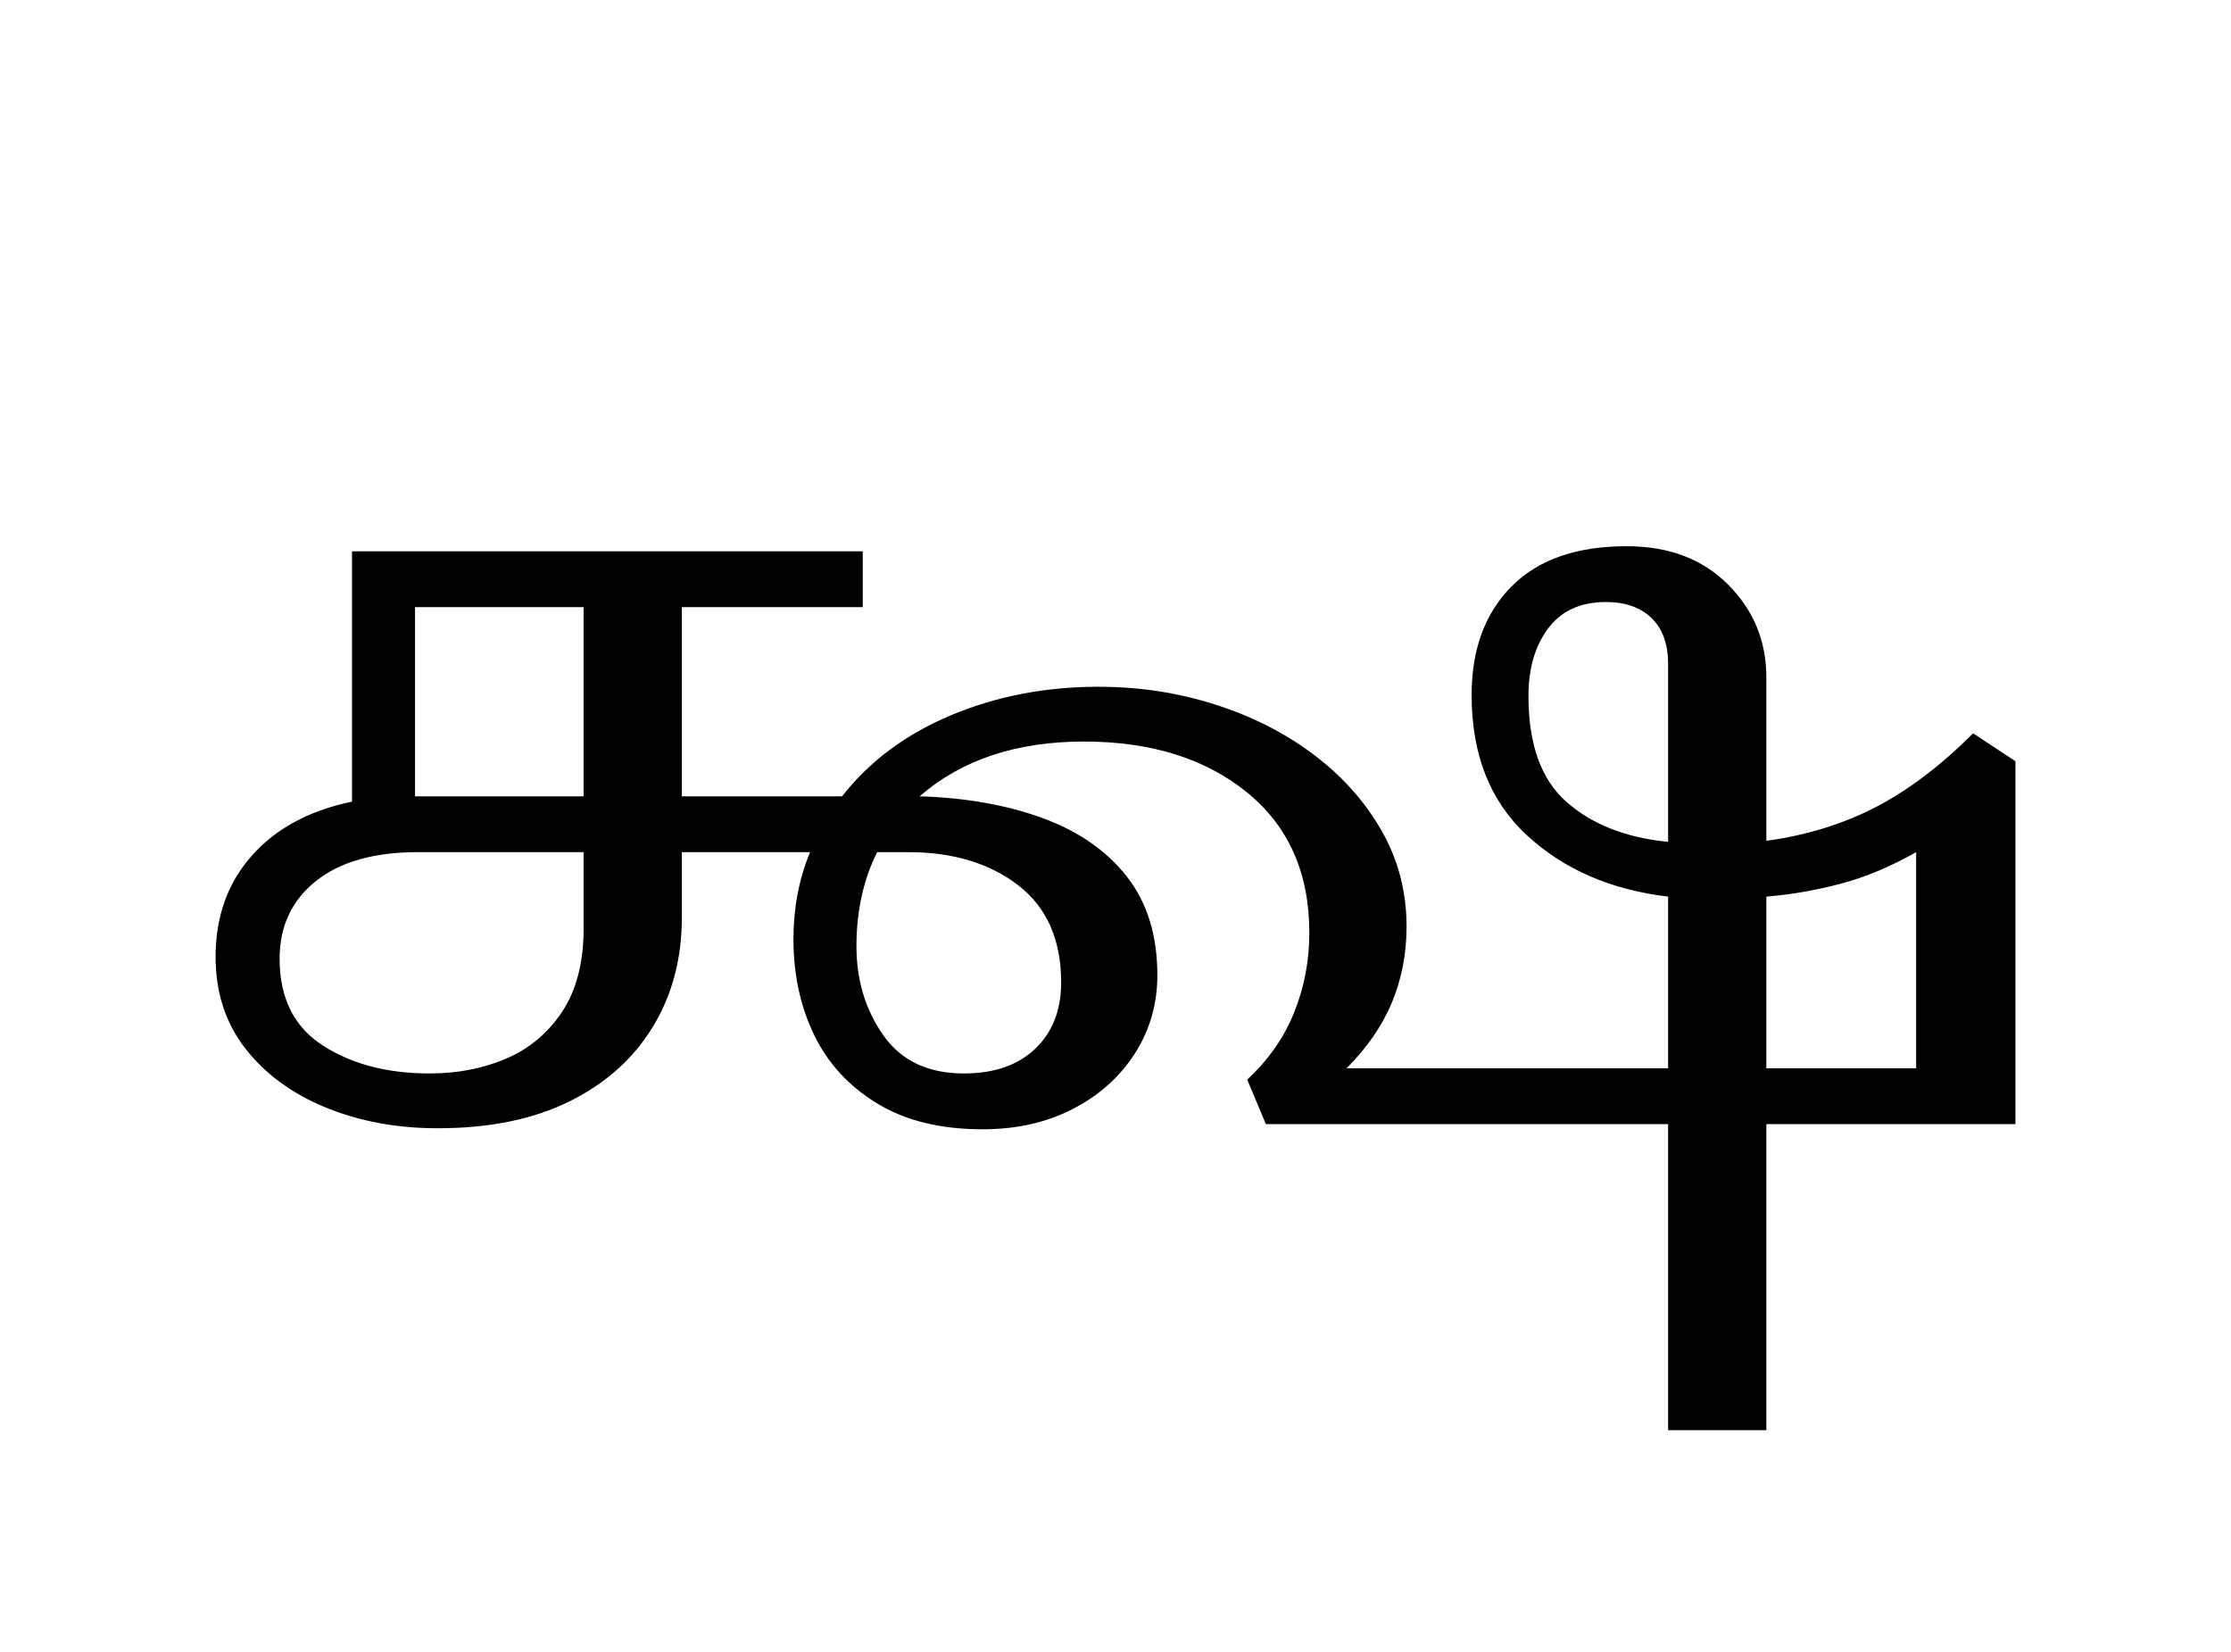 <?xml version="1.0" encoding="UTF-8"?>
<svg xmlns="http://www.w3.org/2000/svg" xmlns:xlink="http://www.w3.org/1999/xlink" width="237.375pt" height="175.719pt" viewBox="0 0 237.375 175.719" version="1.1">
<defs>
<g>
<symbol overflow="visible" id="glyph0-0">
<path style="stroke:none;" d="M 10.344 -0.547 L 10.344 -79.094 L 55.547 -79.094 L 55.547 -0.547 Z M 15.953 -6.156 L 49.938 -6.156 L 49.938 -73.484 L 15.953 -73.484 Z M 15.953 -6.156 "/>
</symbol>
<symbol overflow="visible" id="glyph0-1">
<path style="stroke:none;" d="M 88.547 0.547 C 84.078 0.547 80.336 -0.367 77.328 -2.203 C 74.316 -4.035 72.078 -6.473 70.609 -9.516 C 69.148 -12.555 68.422 -15.945 68.422 -19.688 C 68.422 -22.988 69.008 -26.07 70.188 -28.938 L 56.547 -28.938 L 56.547 -22 C 56.547 -17.602 55.516 -13.719 53.453 -10.344 C 51.398 -6.969 48.445 -4.328 44.594 -2.422 C 40.75 -0.516 36.078 0.438 30.578 0.438 C 26.254 0.438 22.297 -0.289 18.703 -1.75 C 15.109 -3.219 12.25 -5.305 10.125 -8.016 C 8 -10.734 6.938 -14 6.938 -17.812 C 6.938 -22.07 8.219 -25.648 10.781 -28.547 C 13.344 -31.441 16.898 -33.363 21.453 -34.312 L 21.453 -60.938 L 75.797 -60.938 L 75.797 -55 L 56.547 -55 L 56.547 -34.875 L 73.594 -34.875 C 76.52 -38.613 80.383 -41.488 85.188 -43.5 C 90 -45.52 95.227 -46.531 100.875 -46.531 C 105.195 -46.531 109.316 -45.906 113.234 -44.656 C 117.16 -43.414 120.645 -41.656 123.688 -39.375 C 126.738 -37.102 129.16 -34.41 130.953 -31.297 C 132.754 -28.18 133.656 -24.754 133.656 -21.016 C 133.656 -18.148 133.141 -15.469 132.109 -12.969 C 131.078 -10.477 129.461 -8.133 127.266 -5.938 L 161.484 -5.938 L 161.484 -24.203 C 155.391 -24.93 150.379 -27.109 146.453 -30.734 C 142.535 -34.367 140.578 -39.344 140.578 -45.656 C 140.578 -50.488 141.988 -54.332 144.812 -57.188 C 147.633 -60.051 151.723 -61.484 157.078 -61.484 C 161.555 -61.484 165.148 -60.125 167.859 -57.406 C 170.578 -54.695 171.938 -51.398 171.938 -47.516 L 171.938 -30.141 C 176.188 -30.723 180.051 -31.91 183.531 -33.703 C 187.02 -35.504 190.488 -38.129 193.938 -41.578 L 198.438 -38.609 L 198.438 0 L 171.938 0 L 171.938 32.562 L 161.484 32.562 L 161.484 0 L 118.688 0 L 116.703 -4.734 C 118.984 -6.859 120.656 -9.258 121.719 -11.938 C 122.781 -14.613 123.312 -17.414 123.312 -20.344 C 123.312 -26.727 121.094 -31.719 116.656 -35.312 C 112.219 -38.906 106.441 -40.703 99.328 -40.703 C 92.141 -40.703 86.312 -38.758 81.844 -34.875 C 86.75 -34.727 91.109 -33.957 94.922 -32.562 C 98.742 -31.164 101.734 -29.094 103.891 -26.344 C 106.055 -23.594 107.141 -20.094 107.141 -15.844 C 107.141 -12.758 106.332 -9.969 104.719 -7.469 C 103.102 -4.977 100.898 -3.02 98.109 -1.594 C 95.328 -0.164 92.141 0.547 88.547 0.547 Z M 146.625 -45.547 C 146.625 -40.41 147.977 -36.648 150.688 -34.266 C 153.406 -31.879 157.004 -30.469 161.484 -30.031 L 161.484 -48.953 C 161.484 -51.078 160.895 -52.707 159.719 -53.844 C 158.539 -54.977 156.926 -55.547 154.875 -55.547 C 152.164 -55.547 150.113 -54.609 148.719 -52.734 C 147.32 -50.867 146.625 -48.473 146.625 -45.547 Z M 46.094 -55 L 28.156 -55 L 28.156 -34.875 L 46.094 -34.875 Z M 187.875 -5.938 L 187.875 -28.938 C 185.164 -27.395 182.488 -26.273 179.844 -25.578 C 177.207 -24.879 174.57 -24.422 171.938 -24.203 L 171.938 -5.938 Z M 29.703 -5.391 C 32.703 -5.391 35.43 -5.922 37.891 -6.984 C 40.348 -8.047 42.328 -9.711 43.828 -11.984 C 45.336 -14.266 46.094 -17.203 46.094 -20.797 L 46.094 -28.938 L 28.484 -28.938 C 23.797 -28.938 20.164 -27.906 17.594 -25.844 C 15.031 -23.789 13.75 -21.039 13.75 -17.594 C 13.75 -13.414 15.285 -10.336 18.359 -8.359 C 21.441 -6.379 25.223 -5.391 29.703 -5.391 Z M 75.125 -18.922 C 75.125 -15.328 76.078 -12.172 77.984 -9.453 C 79.891 -6.742 82.75 -5.391 86.562 -5.391 C 89.789 -5.391 92.32 -6.27 94.156 -8.031 C 95.988 -9.789 96.906 -12.133 96.906 -15.062 C 96.906 -19.613 95.383 -23.062 92.344 -25.406 C 89.301 -27.758 85.395 -28.938 80.625 -28.938 L 77.328 -28.938 C 75.859 -26 75.125 -22.66 75.125 -18.922 Z M 75.125 -18.922 "/>
</symbol>
</g>
</defs>
<g id="surface1">
<g style="fill:rgb(0%,0%,0%);fill-opacity:1;">
  <use xlink:href="#glyph0-1" x="16" y="119.594"/>
</g>
</g>
</svg>
